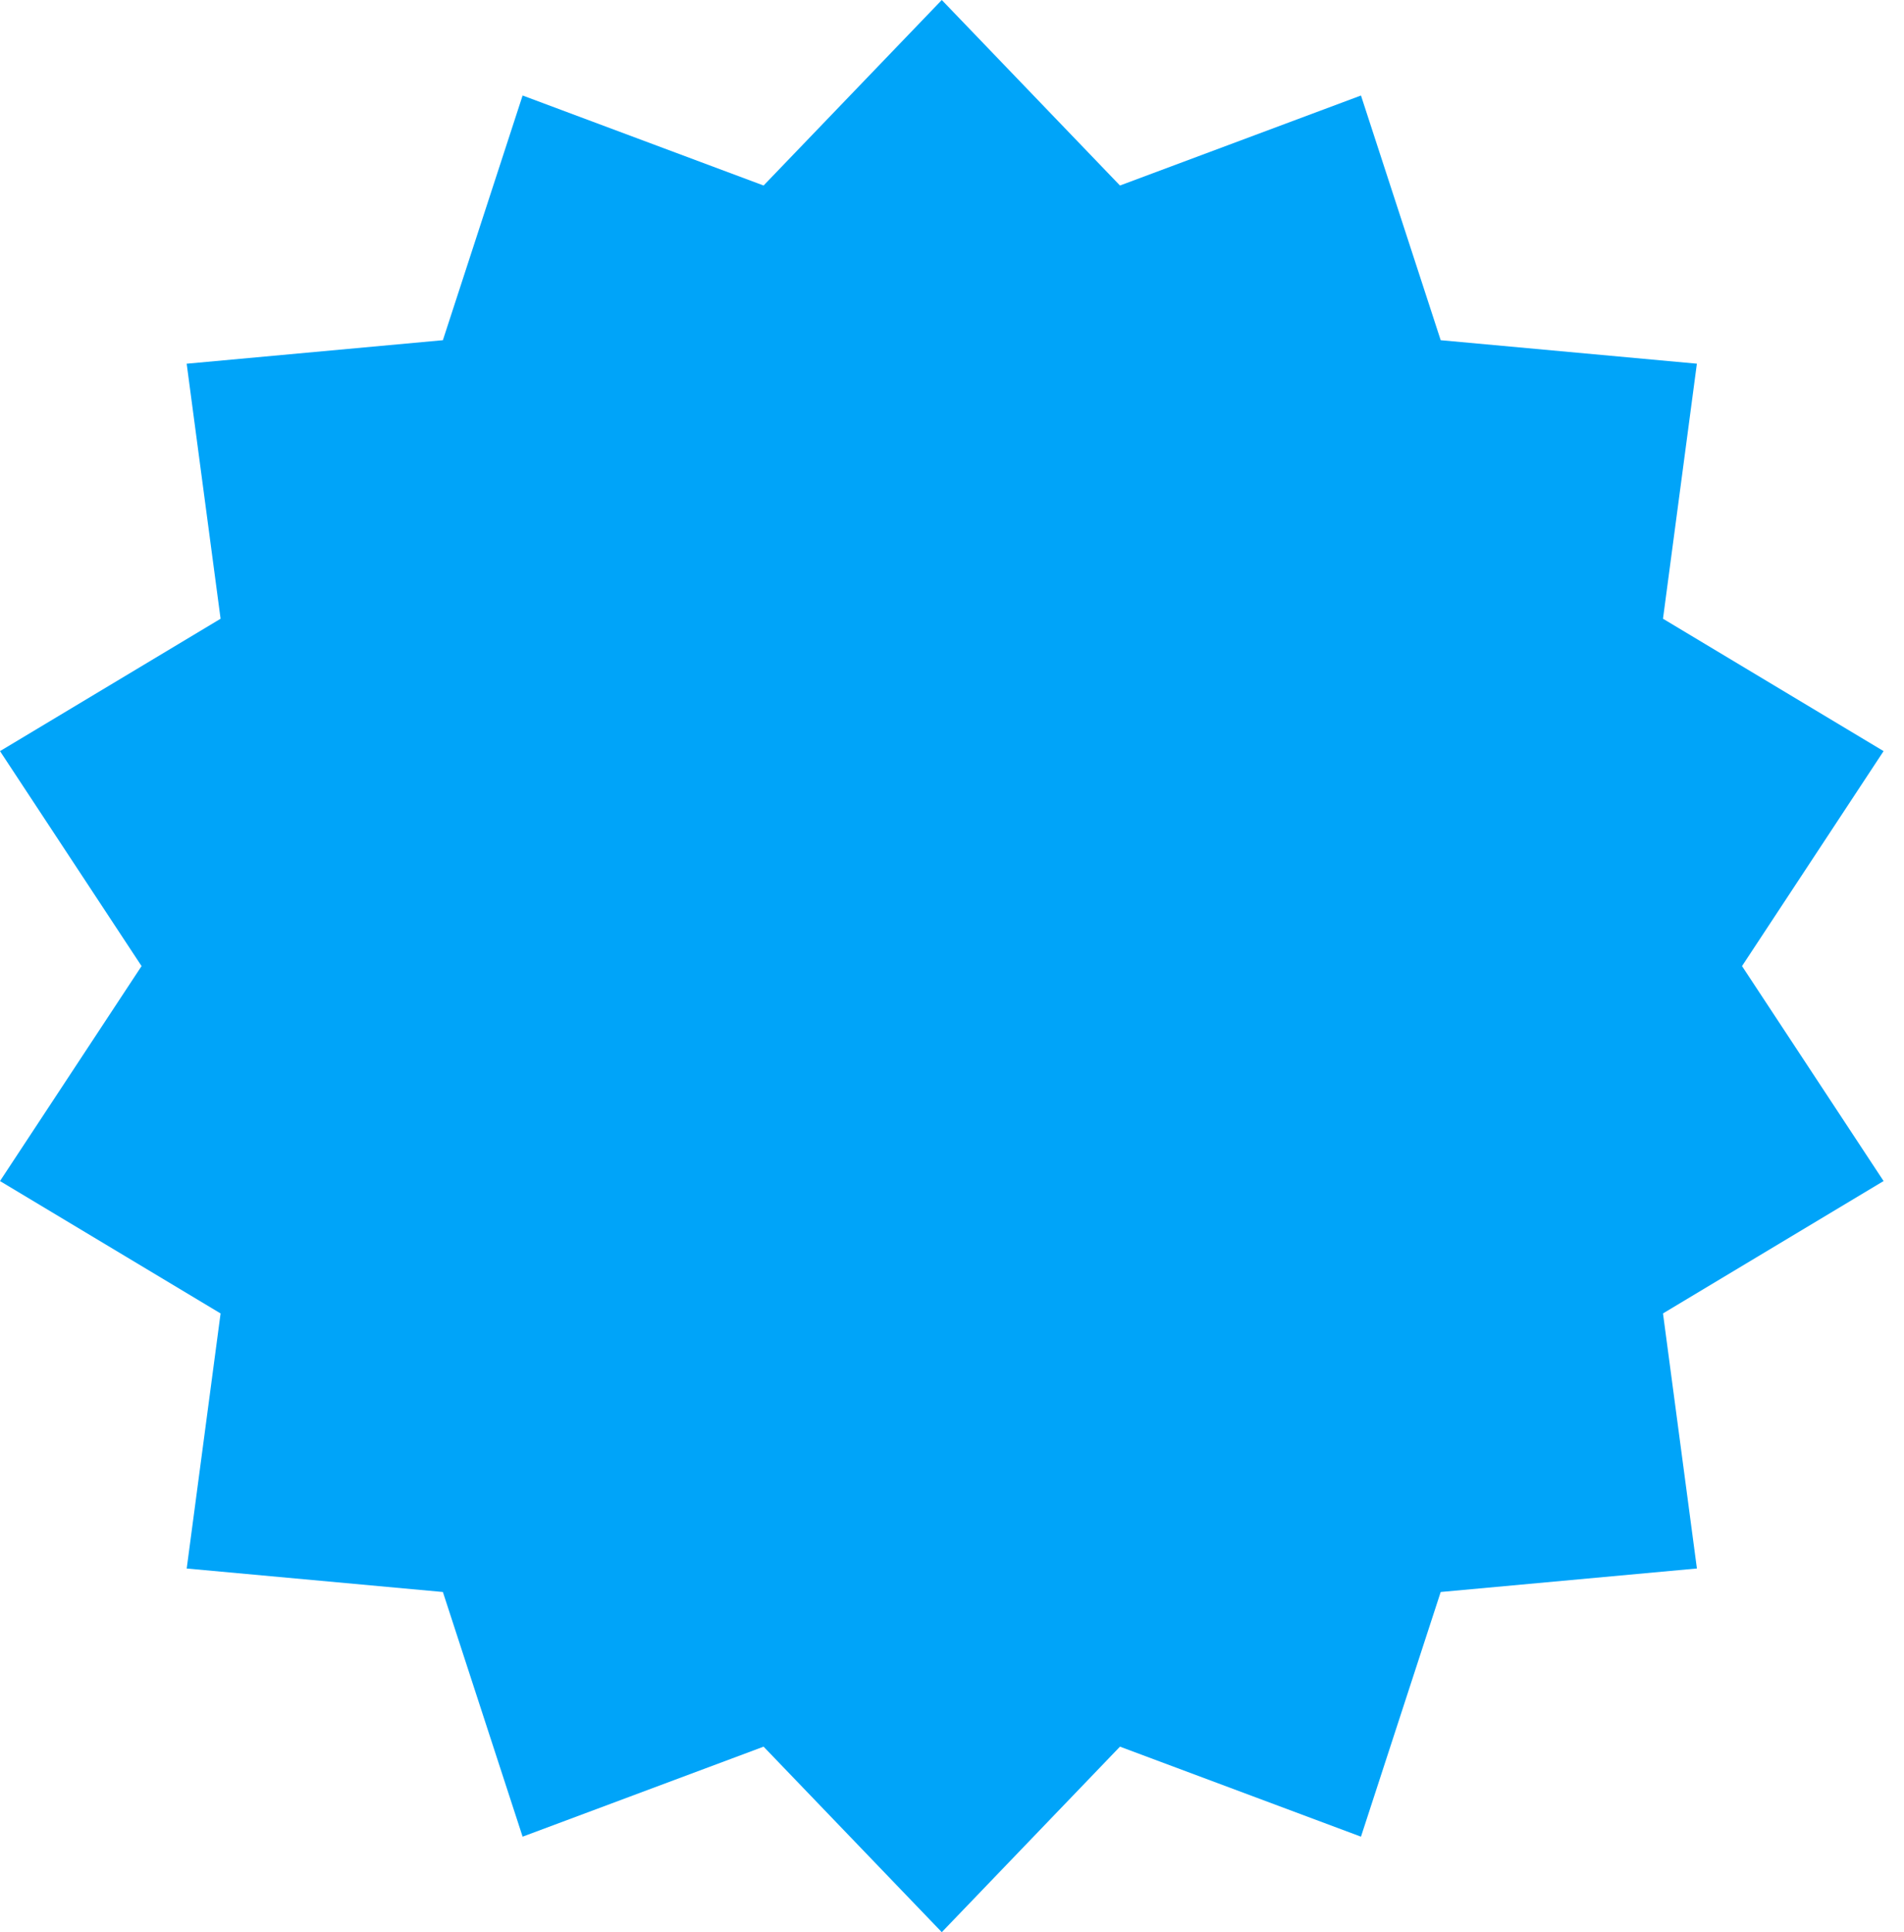 <svg width="69" height="70" xmlns="http://www.w3.org/2000/svg"><path d="M34.13 0l-6.458 6.721-8.733-3.261-2.889 8.865-9.285.852 1.229 9.239L0 27.212 5.13 35 0 42.788l7.994 4.796-1.228 9.241 9.284.851 2.889 8.864 8.733-3.261L34.13 70l6.457-6.721 8.734 3.261 2.889-8.864 9.285-.852-1.229-9.24 7.994-4.796L63.13 35l5.13-7.788-7.994-4.796 1.228-9.24-9.284-.851-2.889-8.865-8.734 3.261z" fill="#00A4F9" fill-rule="evenodd"/></svg>